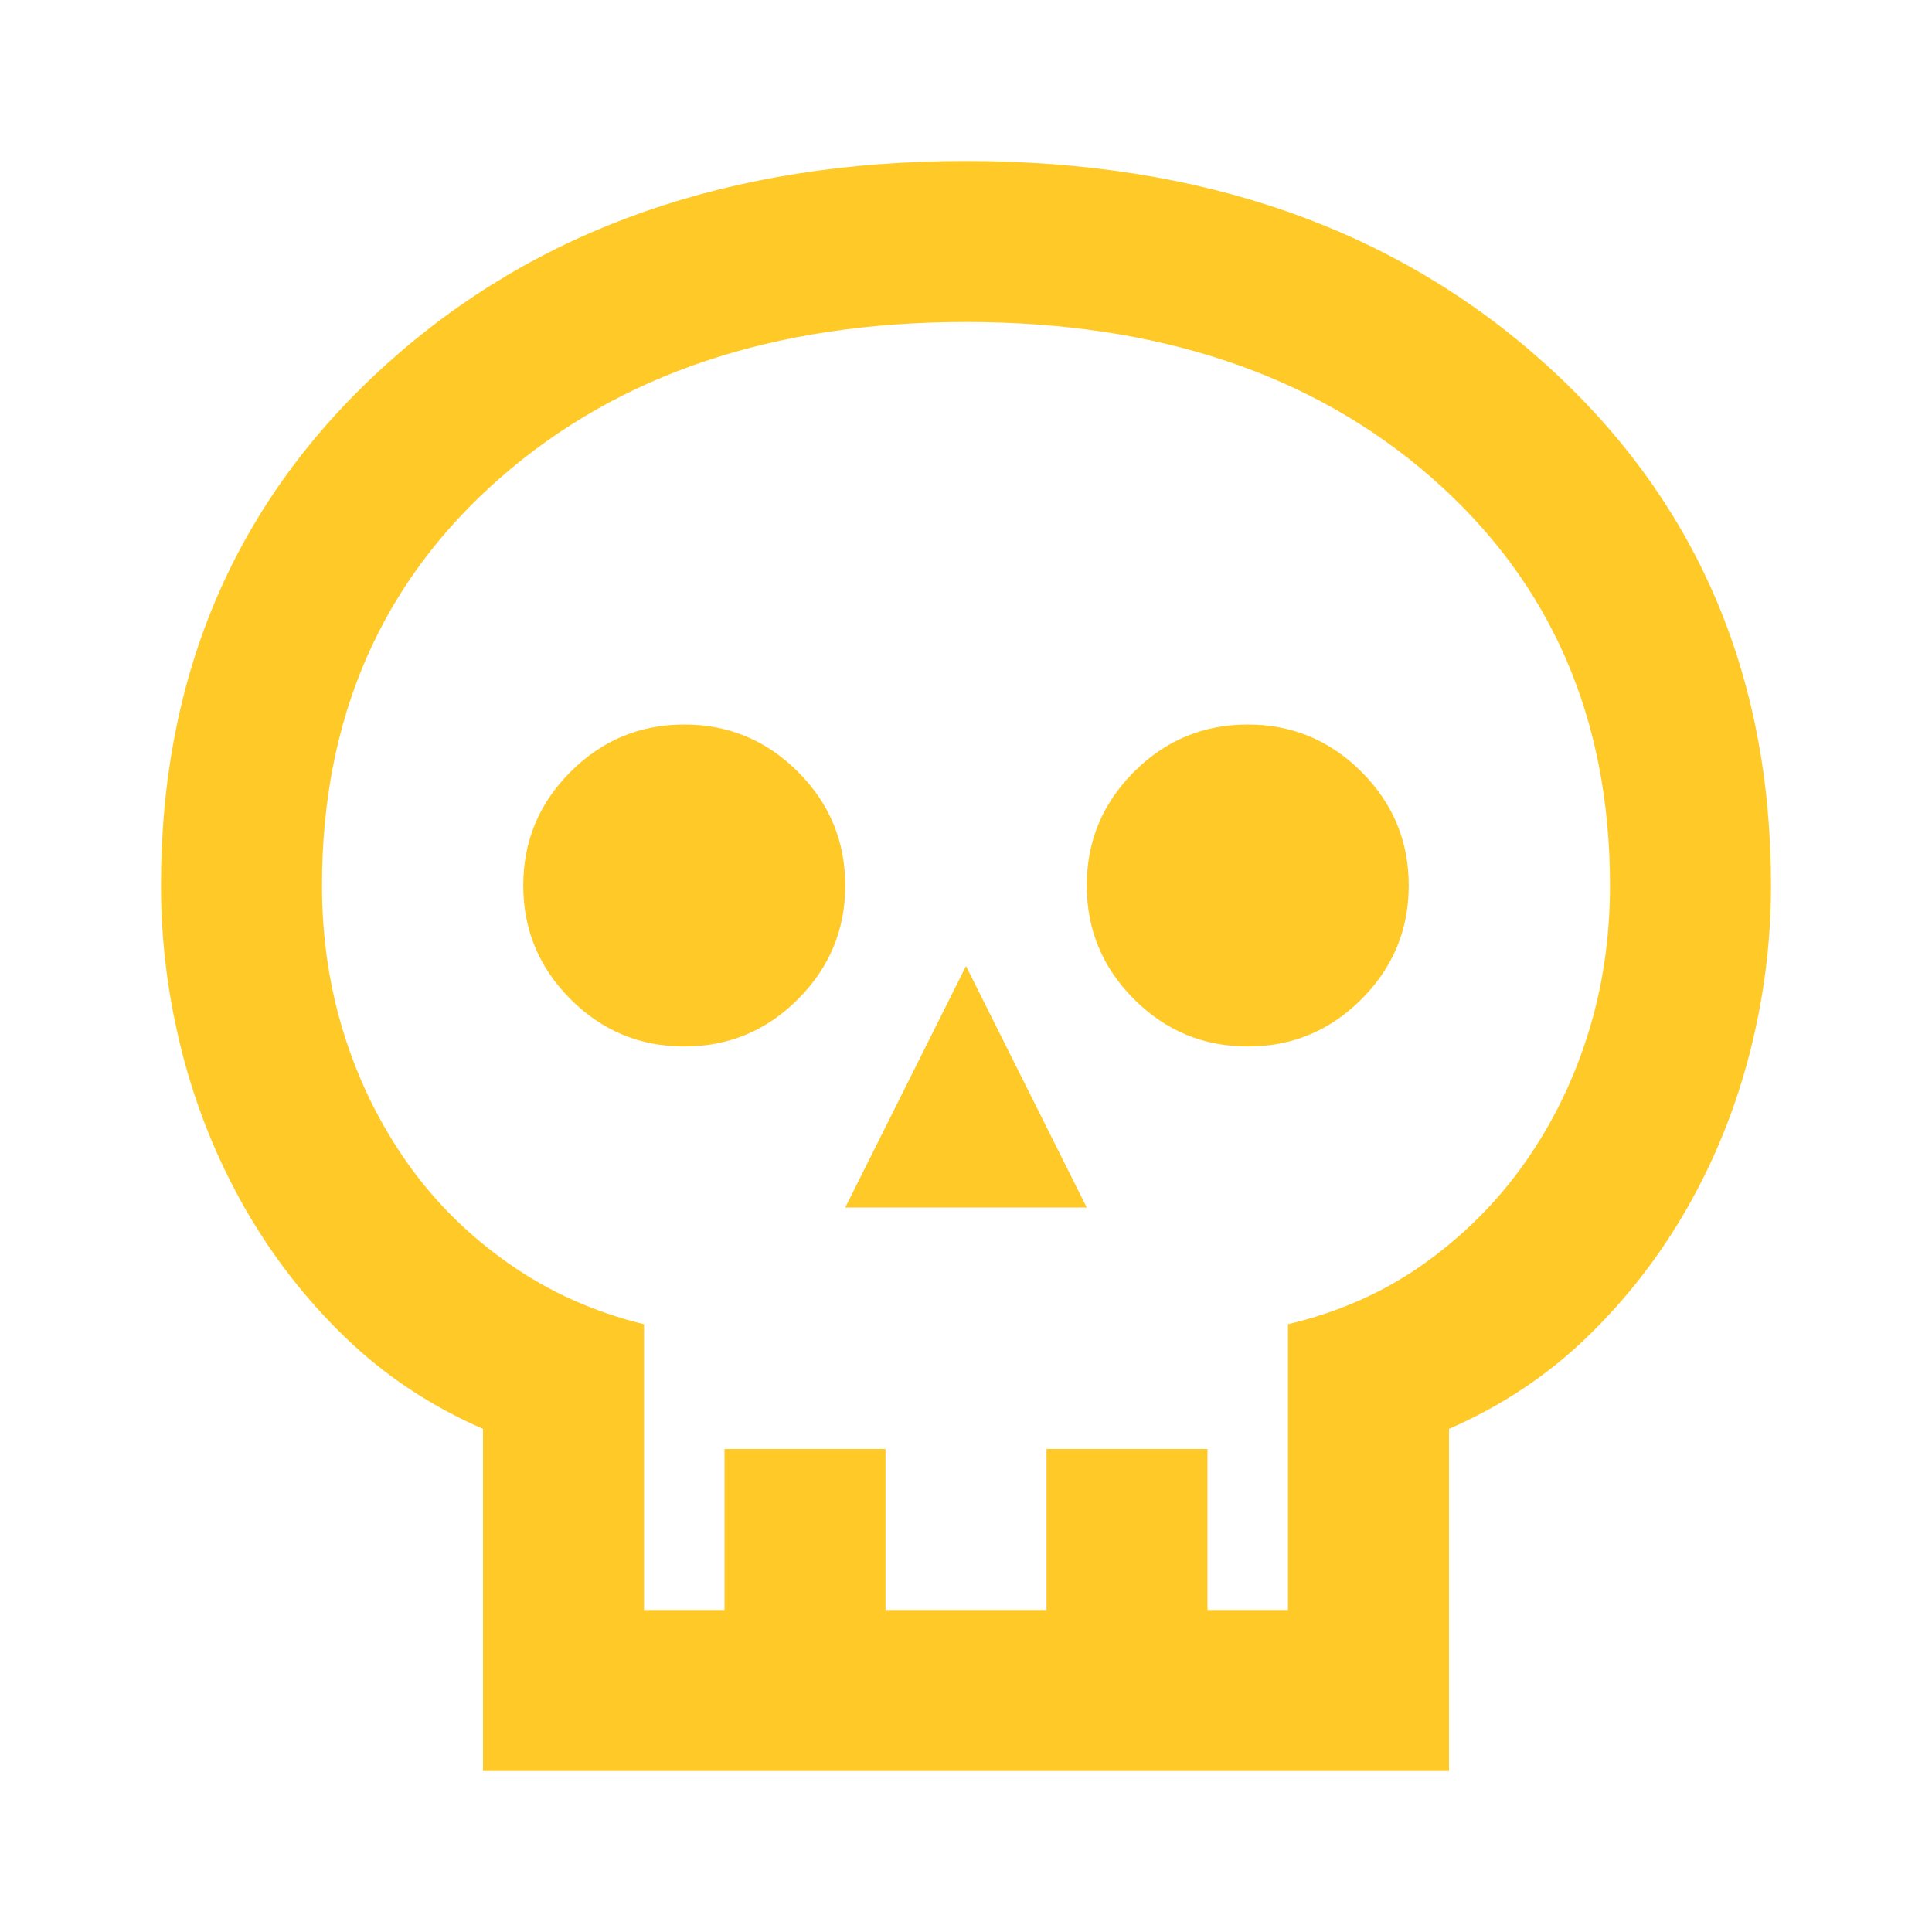 <!--
  - The MIT License (MIT)
  -
  - Copyright (c) 2015-2024 Elior "Mallowigi" Boukhobza
  -
  - Permission is hereby granted, free of charge, to any person obtaining a copy
  - of this software and associated documentation files (the "Software"), to deal
  - in the Software without restriction, including without limitation the rights
  - to use, copy, modify, merge, publish, distribute, sublicense, and/or sell
  - copies of the Software, and to permit persons to whom the Software is
  - furnished to do so, subject to the following conditions:
  -
  - The above copyright notice and this permission notice shall be included in all
  - copies or substantial portions of the Software.
  -
  - THE SOFTWARE IS PROVIDED "AS IS", WITHOUT WARRANTY OF ANY KIND, EXPRESS OR
  - IMPLIED, INCLUDING BUT NOT LIMITED TO THE WARRANTIES OF MERCHANTABILITY,
  - FITNESS FOR A PARTICULAR PURPOSE AND NONINFRINGEMENT. IN NO EVENT SHALL THE
  - AUTHORS OR COPYRIGHT HOLDERS BE LIABLE FOR ANY CLAIM, DAMAGES OR OTHER
  - LIABILITY, WHETHER IN AN ACTION OF CONTRACT, TORT OR OTHERWISE, ARISING FROM,
  - OUT OF OR IN CONNECTION WITH THE SOFTWARE OR THE USE OR OTHER DEALINGS IN THE
  - SOFTWARE.
  -->

<svg xmlns="http://www.w3.org/2000/svg" height="16px" viewBox="0 -960 960 960" width="16px" fill="#FFCA28">
  <path
    d="M240-80v-170q-39-17-68.5-45.5t-50-64.5q-20.5-36-31-77T80-520q0-158 112-259t288-101q176 0 288 101t112 259q0 42-10.5 83t-31 77q-20.5 36-50 64.5T720-250v170H240Zm80-80h40v-80h80v80h80v-80h80v80h40v-142q38-9 67.5-30t50-50q20.5-29 31.5-64t11-74q0-125-88.5-202.5T480-800q-143 0-231.5 77.5T160-520q0 39 11 74t31.5 64q20.5 29 50.5 50t67 30v142Zm100-200h120l-60-120-60 120Zm-80-80q33 0 56.5-23.5T420-520q0-33-23.5-56.5T340-600q-33 0-56.5 23.5T260-520q0 33 23.5 56.5T340-440Zm280 0q33 0 56.5-23.5T700-520q0-33-23.5-56.5T620-600q-33 0-56.5 23.5T540-520q0 33 23.5 56.5T620-440ZM480-160Z"/>
</svg>
